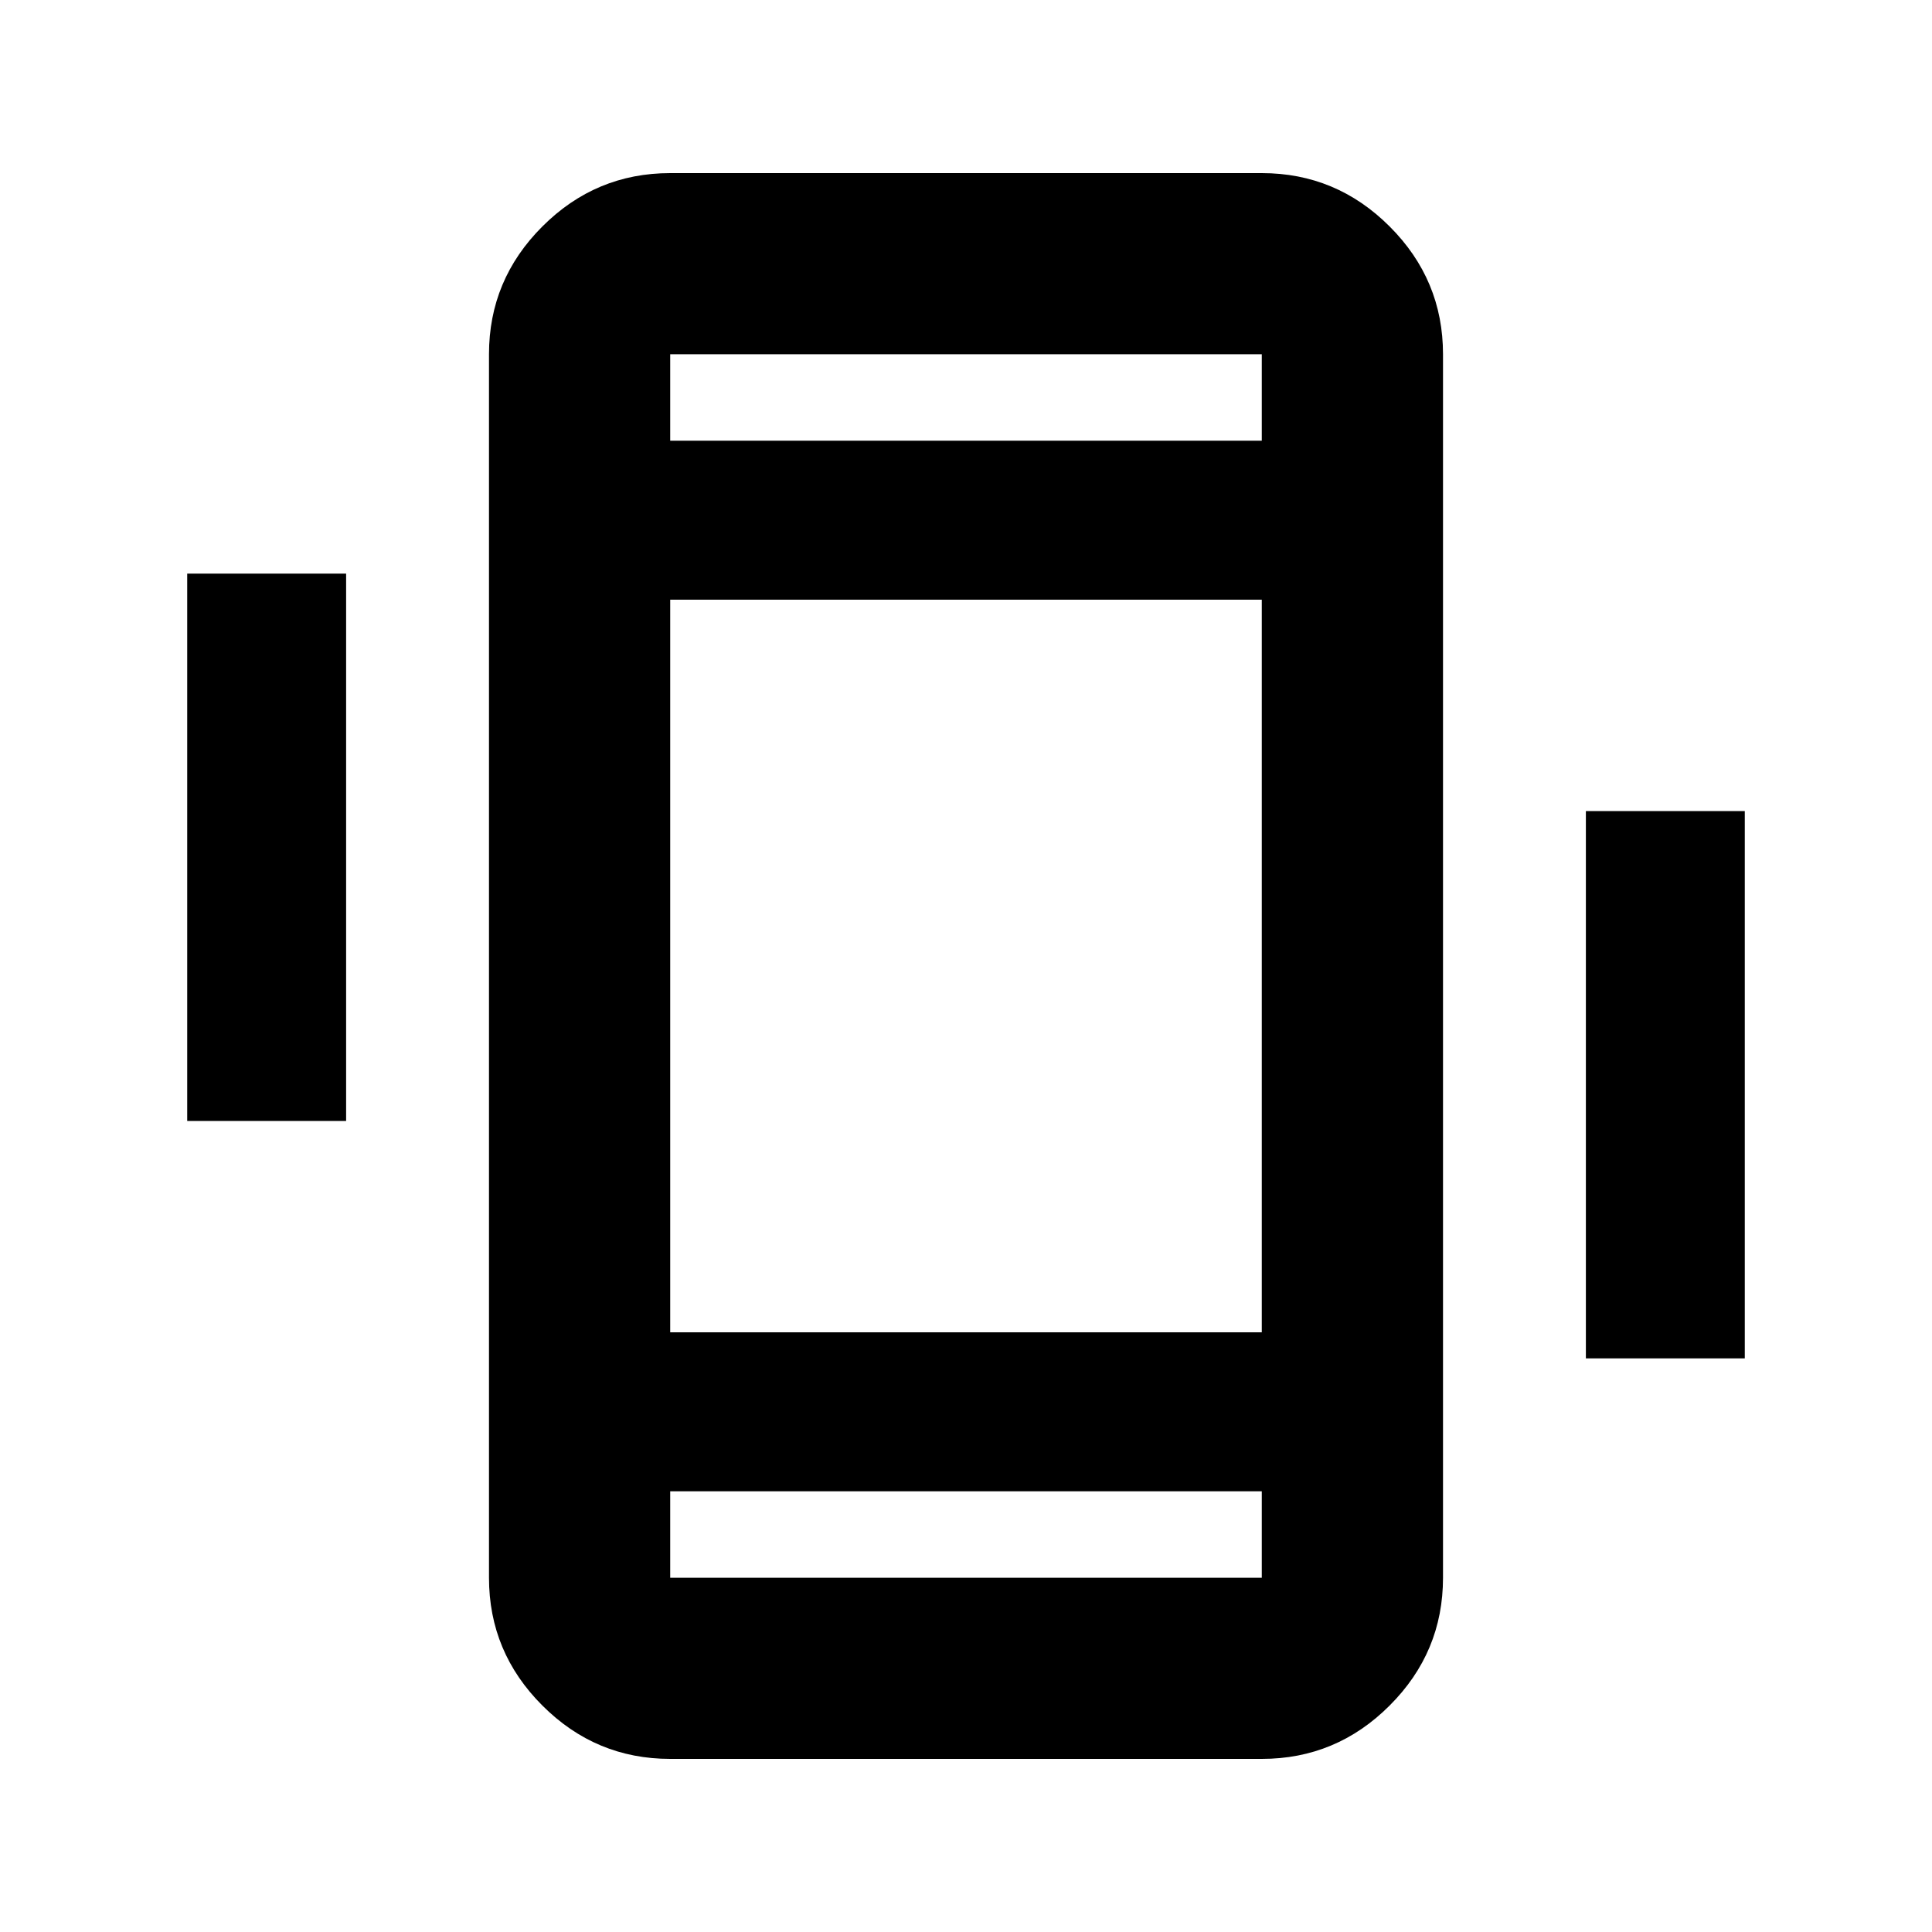 <svg xmlns="http://www.w3.org/2000/svg" height="20" width="20"><path d="M1.938 11.604V5.938h1.645v5.666Zm14.479 2.458V8.396h1.645v5.666Zm-9.479 4.146q-.771 0-1.323-.552-.553-.552-.553-1.323V3.667q0-.771.553-1.323.552-.552 1.323-.552h6.124q.771 0 1.323.552.553.552.553 1.323v12.666q0 .771-.553 1.323-.552.552-1.323.552Zm6.124-12H6.938v7.584h6.124ZM6.938 4.562h6.124v-.895H6.938Zm6.124 10.876H6.938v.895h6.124ZM6.938 3.667v.895-.895Zm0 12.666v-.895.895Z"/></svg>